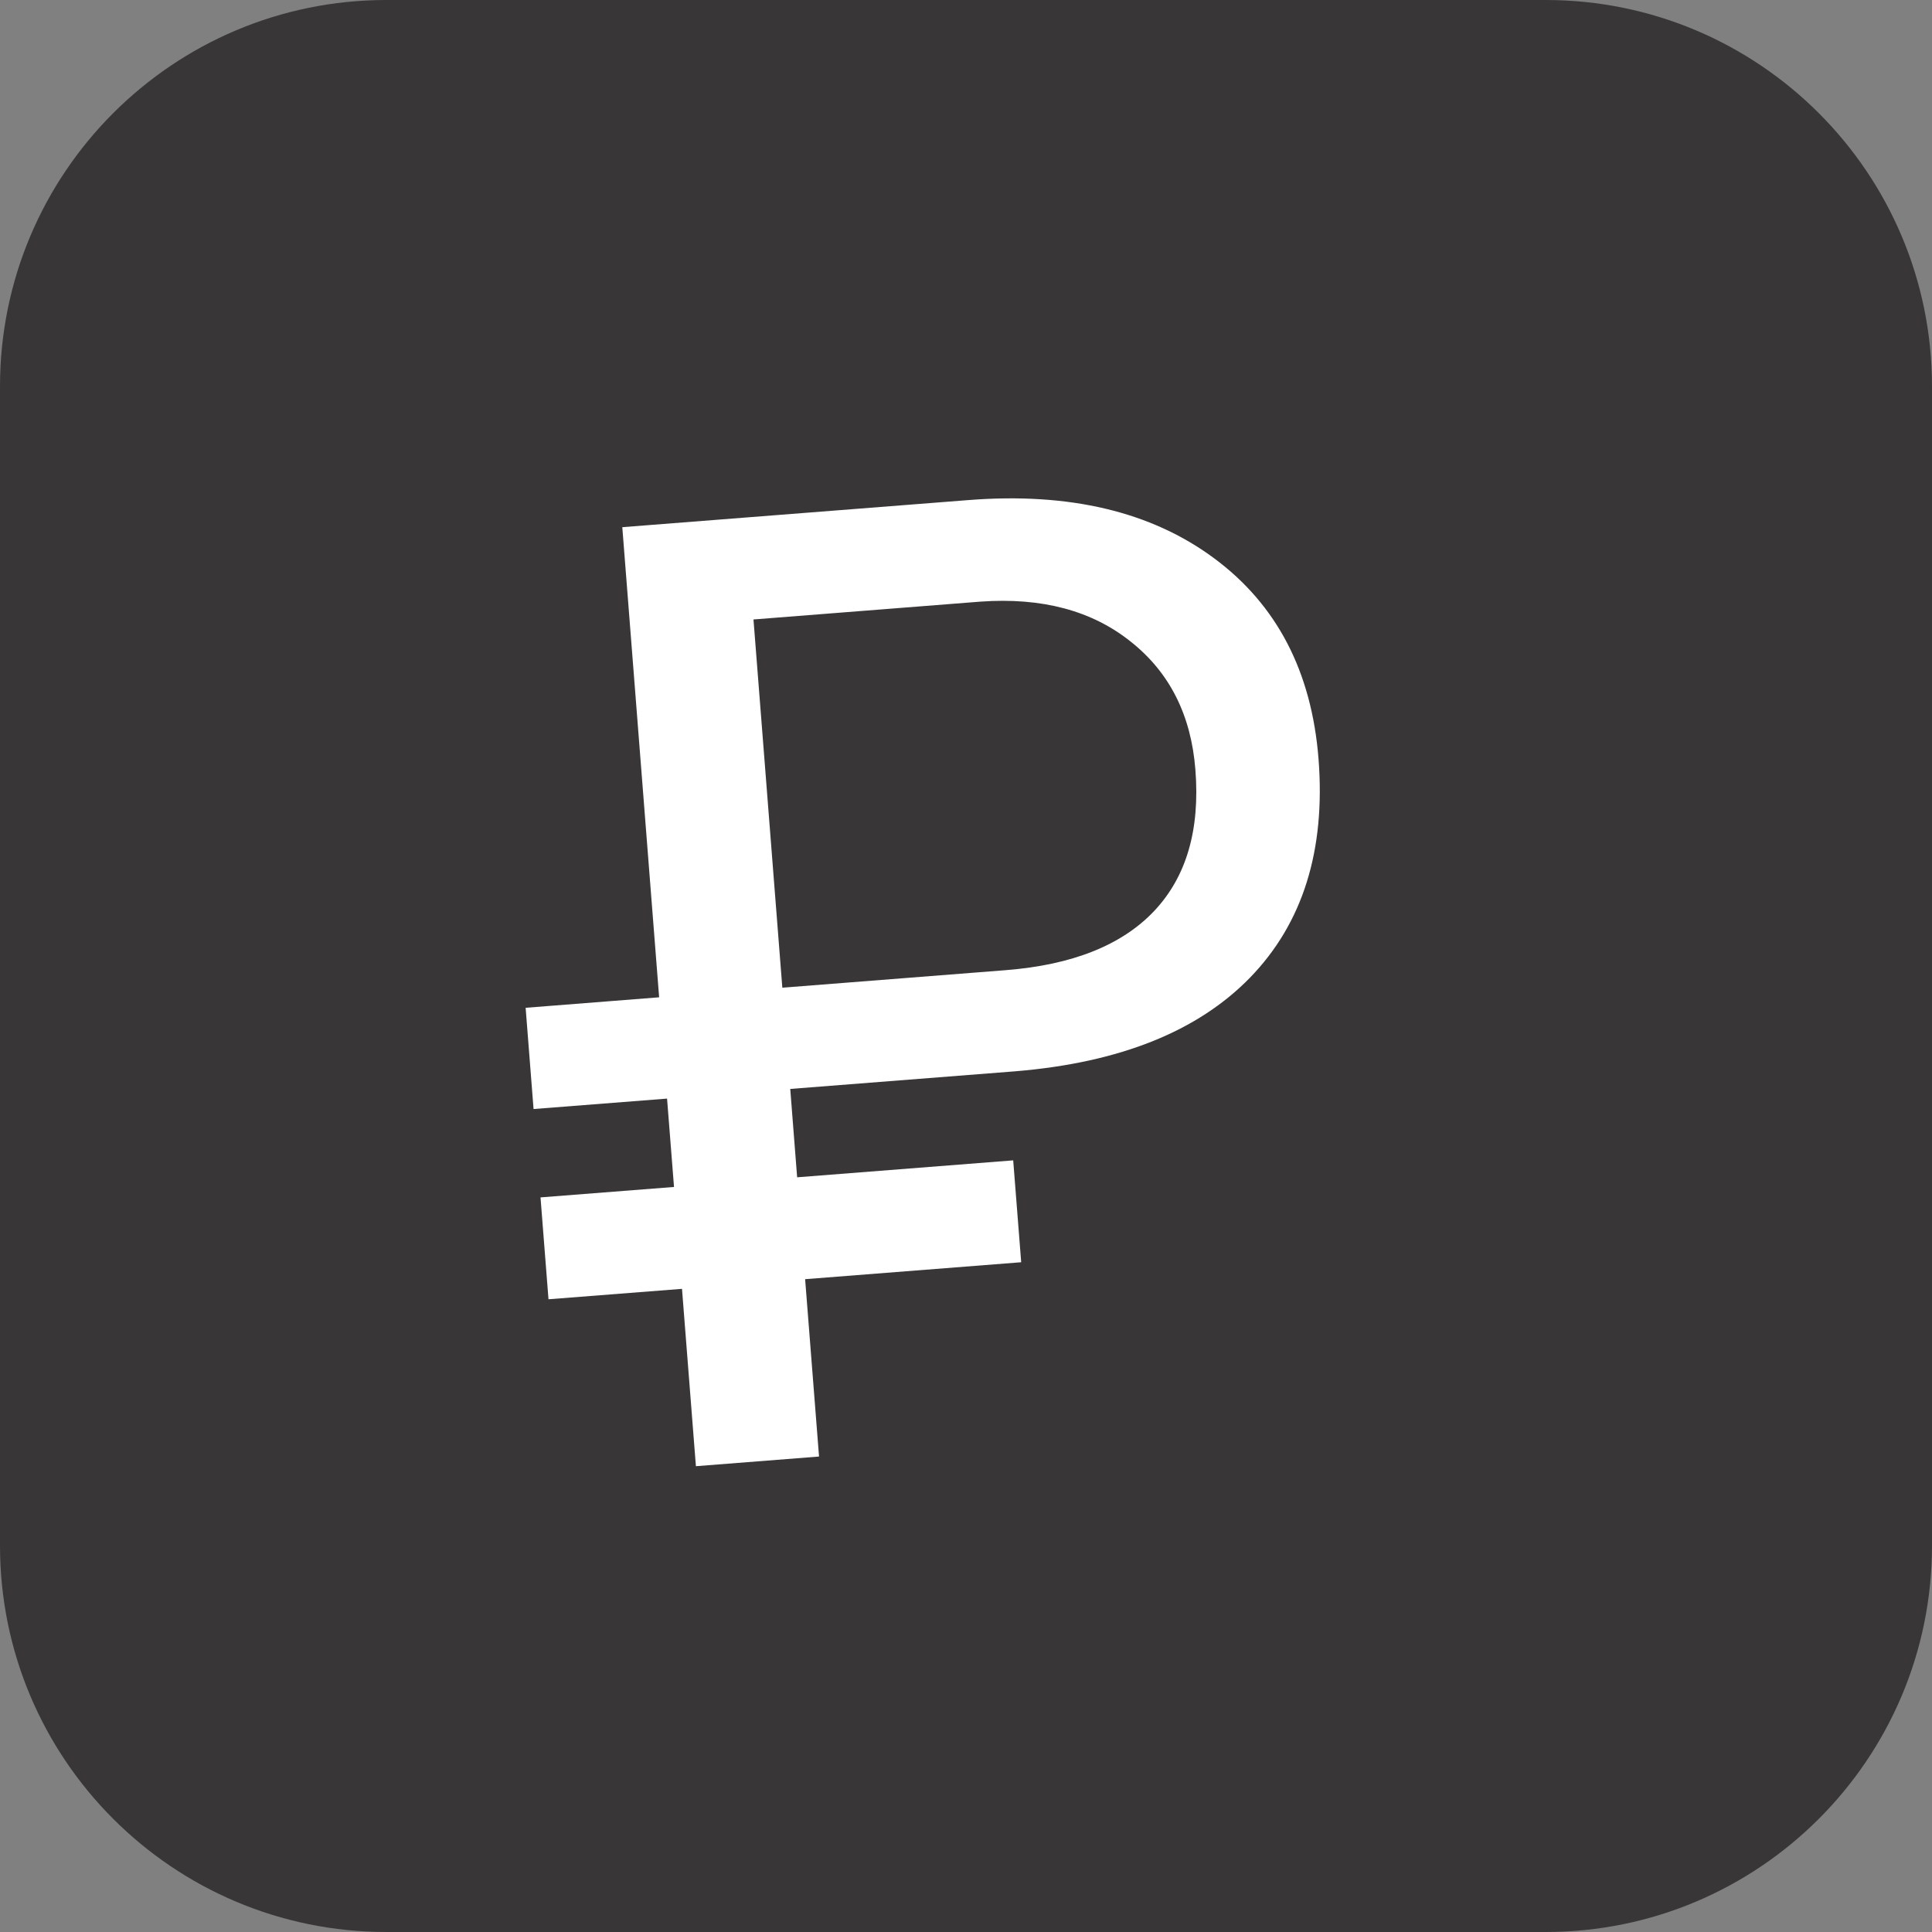 <svg width="30" height="30" viewBox="0 0 30 30" fill="none" xmlns="http://www.w3.org/2000/svg">
<rect x="0" y="0" width="30" height="30" fill="#808080" stroke="none"/>
<path d="M0 6C0 2.686 2.686 0 6 0H18.75H24C27.314 0 30 2.686 30 6V9.75V24C30 27.314 27.314 30 24 30H6C2.686 30 0 27.314 0 24V6Z" fill="#383636"/>
<path d="M15.857 19.6L12.502 19.863L12.718 22.617L10.806 22.767L10.59 20.013L8.517 20.175L8.393 18.593L10.466 18.431L10.358 17.059L8.285 17.221L8.162 15.649L10.235 15.486L9.663 8.186L15.04 7.765C16.603 7.643 17.872 7.943 18.849 8.666C19.826 9.388 20.367 10.427 20.474 11.783C20.585 13.204 20.23 14.337 19.41 15.181C18.596 16.017 17.381 16.502 15.766 16.635L12.271 16.909L12.378 18.281L15.733 18.018L15.857 19.6ZM12.148 15.337L15.613 15.065C16.647 14.984 17.416 14.679 17.919 14.149C18.421 13.619 18.636 12.887 18.562 11.952C18.496 11.105 18.162 10.442 17.56 9.965C16.958 9.482 16.18 9.274 15.225 9.342L11.7 9.619L12.148 15.337Z" fill="white"/>
</svg>
